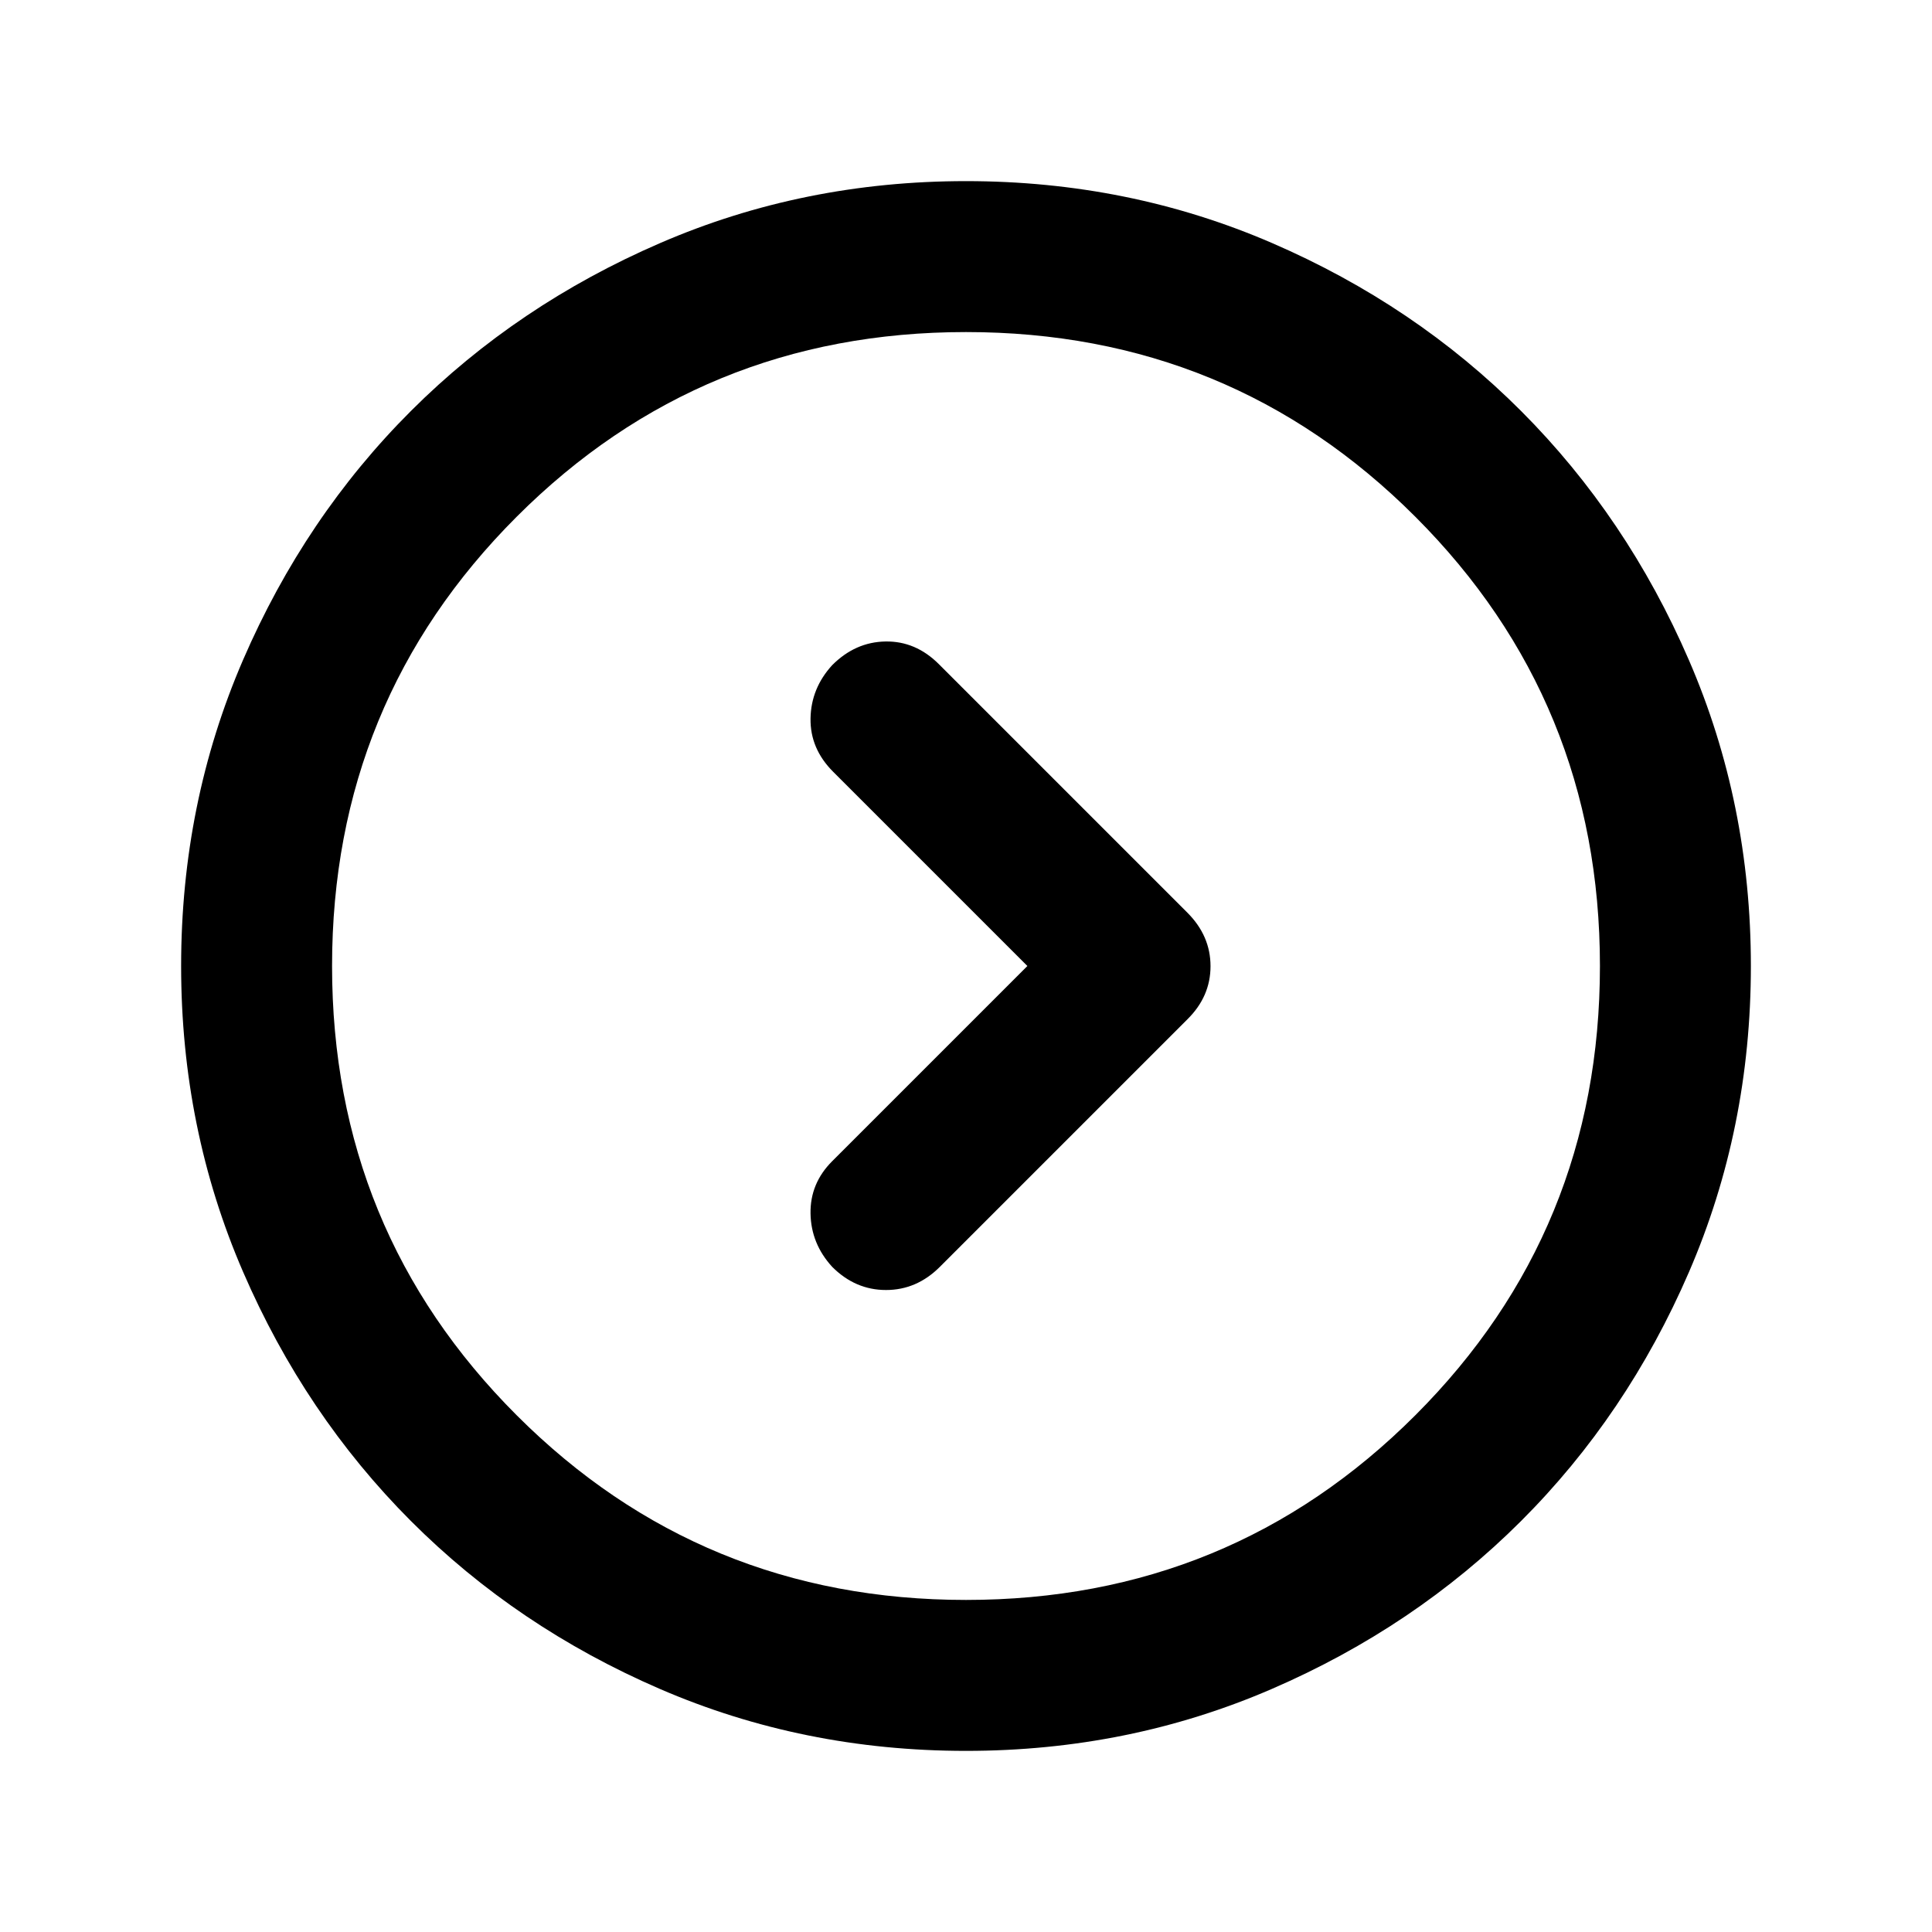 <svg xmlns="http://www.w3.org/2000/svg" height="24" viewBox="0 -960 960 960" width="24"><path d="m510.5-480-97 97q-11 11-10.75 26t10.77 26.5Q425-319 440.25-319T467-330.5l123-123q11.5-11.32 11.5-26.41T590-506.5L466.5-630Q455-641.5 440-641.25t-26.48 11.75Q403-618 402.75-603T414-576.5l96.5 96.5ZM480-90q-80.91 0-152.07-30.76-71.15-30.77-123.79-83.5Q151.5-257 120.75-328.09 90-399.17 90-480q0-80.91 30.76-152.07 30.77-71.15 83.5-123.79Q257-808.5 328.09-839.25 399.17-870 480-870q80.91 0 152.07 30.76 71.15 30.77 123.79 83.5Q808.5-703 839.25-631.91 870-560.83 870-480q0 80.91-30.76 152.07-30.77 71.15-83.5 123.79Q703-151.5 631.91-120.75 560.83-90 480-90Zm0-75q131.5 0 223.25-91.75T795-480q0-131.5-91.75-223.25T480-795q-131.5 0-223.25 91.75T165-480q0 131.5 91.75 223.25T480-165Zm0-315Z"/></svg>